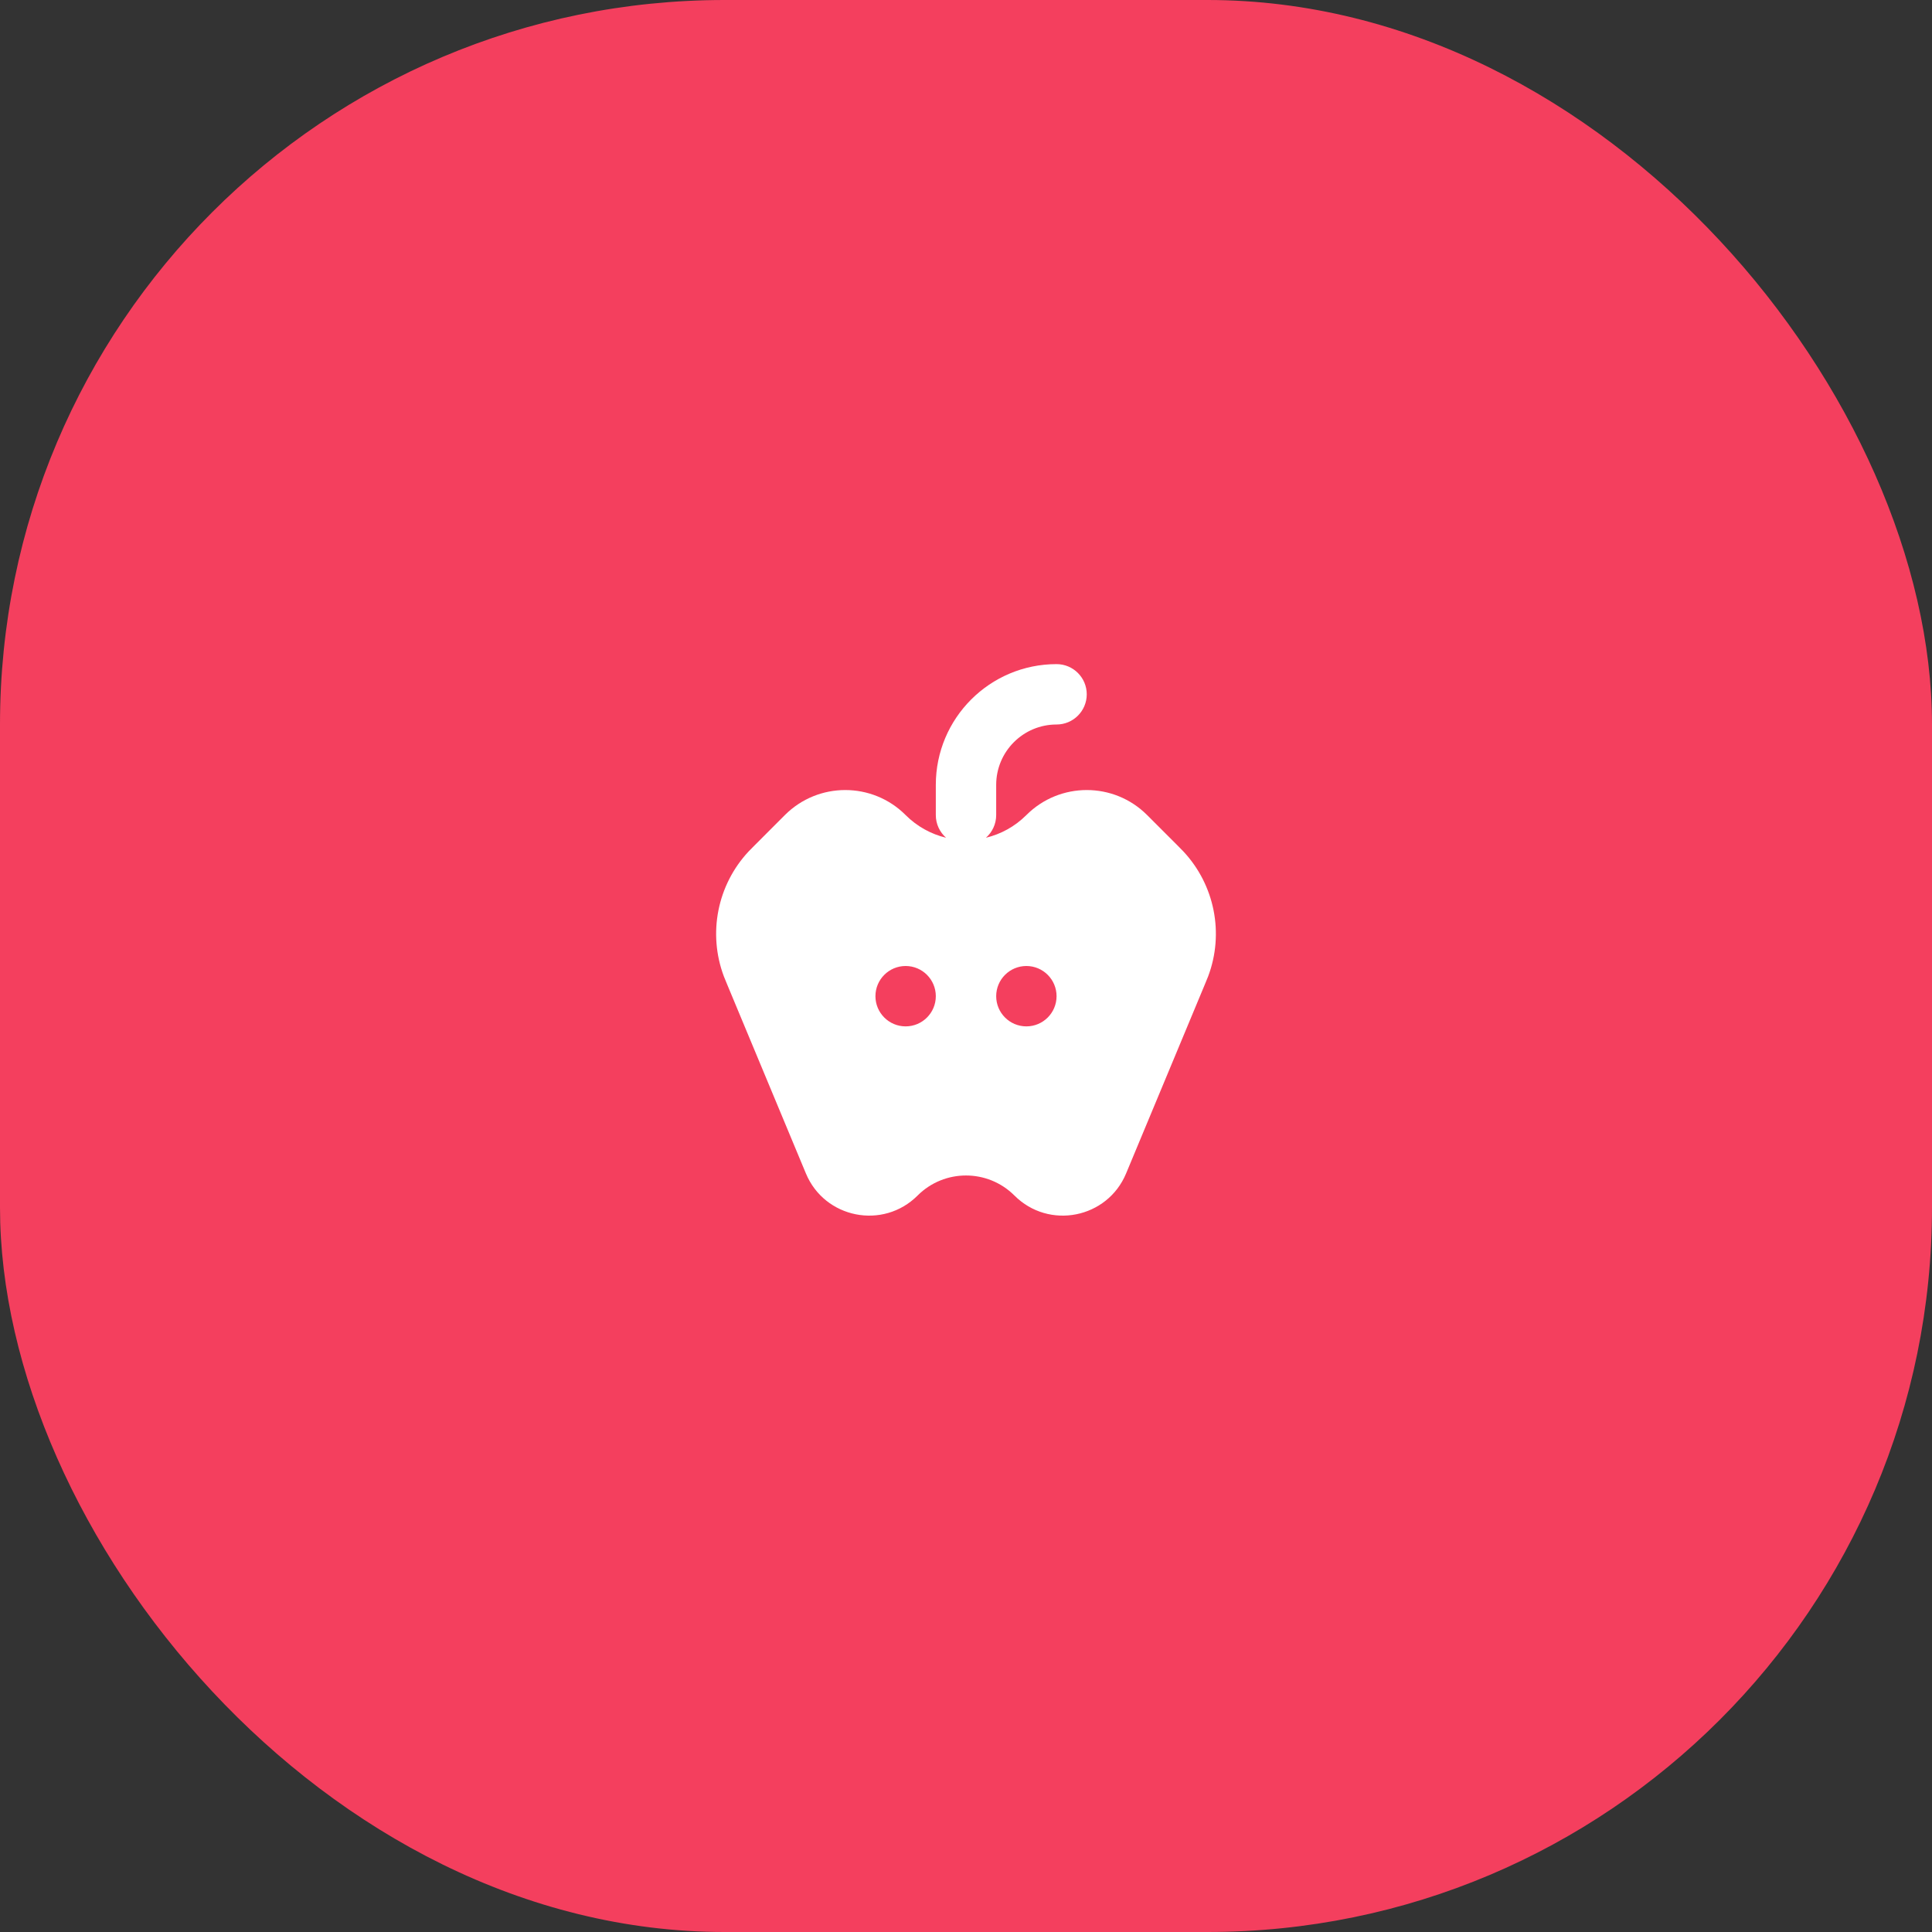 <svg width="64" height="64" viewBox="0 0 64 64" fill="none" xmlns="http://www.w3.org/2000/svg">
<rect x="0" y="0" width="64" height="64" fill="#333333" stroke="none"/>
<rect width="64" height="64" rx="24" fill="#F43F5E"/>
<path fill-rule="evenodd" clip-rule="evenodd" d="M33 26C33 24.895 33.896 24 35 24C35.552 24 36 23.552 36 23C36 22.448 35.552 22 35 22C32.791 22 31 23.791 31 26V27C31 27.299 31.131 27.567 31.339 27.751C30.849 27.633 30.383 27.383 30 27C28.896 25.895 27.105 25.895 26 27L25.006 27.995C24.899 28.102 24.845 28.155 24.798 28.206C23.761 29.317 23.444 30.921 23.979 32.344C24.004 32.409 24.033 32.478 24.091 32.618L24.091 32.618L26.697 38.873C27.318 40.363 29.254 40.746 30.396 39.604C31.282 38.718 32.718 38.718 33.605 39.604C34.746 40.746 36.682 40.363 37.303 38.873L39.909 32.618C39.967 32.478 39.996 32.409 40.021 32.344C40.557 30.921 40.239 29.317 39.202 28.206C39.155 28.155 39.102 28.102 38.995 27.995L38 27C36.896 25.895 35.105 25.895 34 27C33.617 27.383 33.152 27.633 32.661 27.751C32.869 27.567 33 27.299 33 27V26ZM35 33C35 33.552 34.552 34 34 34C33.448 34 33 33.552 33 33C33 32.448 33.448 32 34 32C34.552 32 35 32.448 35 33ZM30 34C30.552 34 31 33.552 31 33C31 32.448 30.552 32 30 32C29.448 32 29 32.448 29 33C29 33.552 29.448 34 30 34Z" fill="white"/>
</svg>
